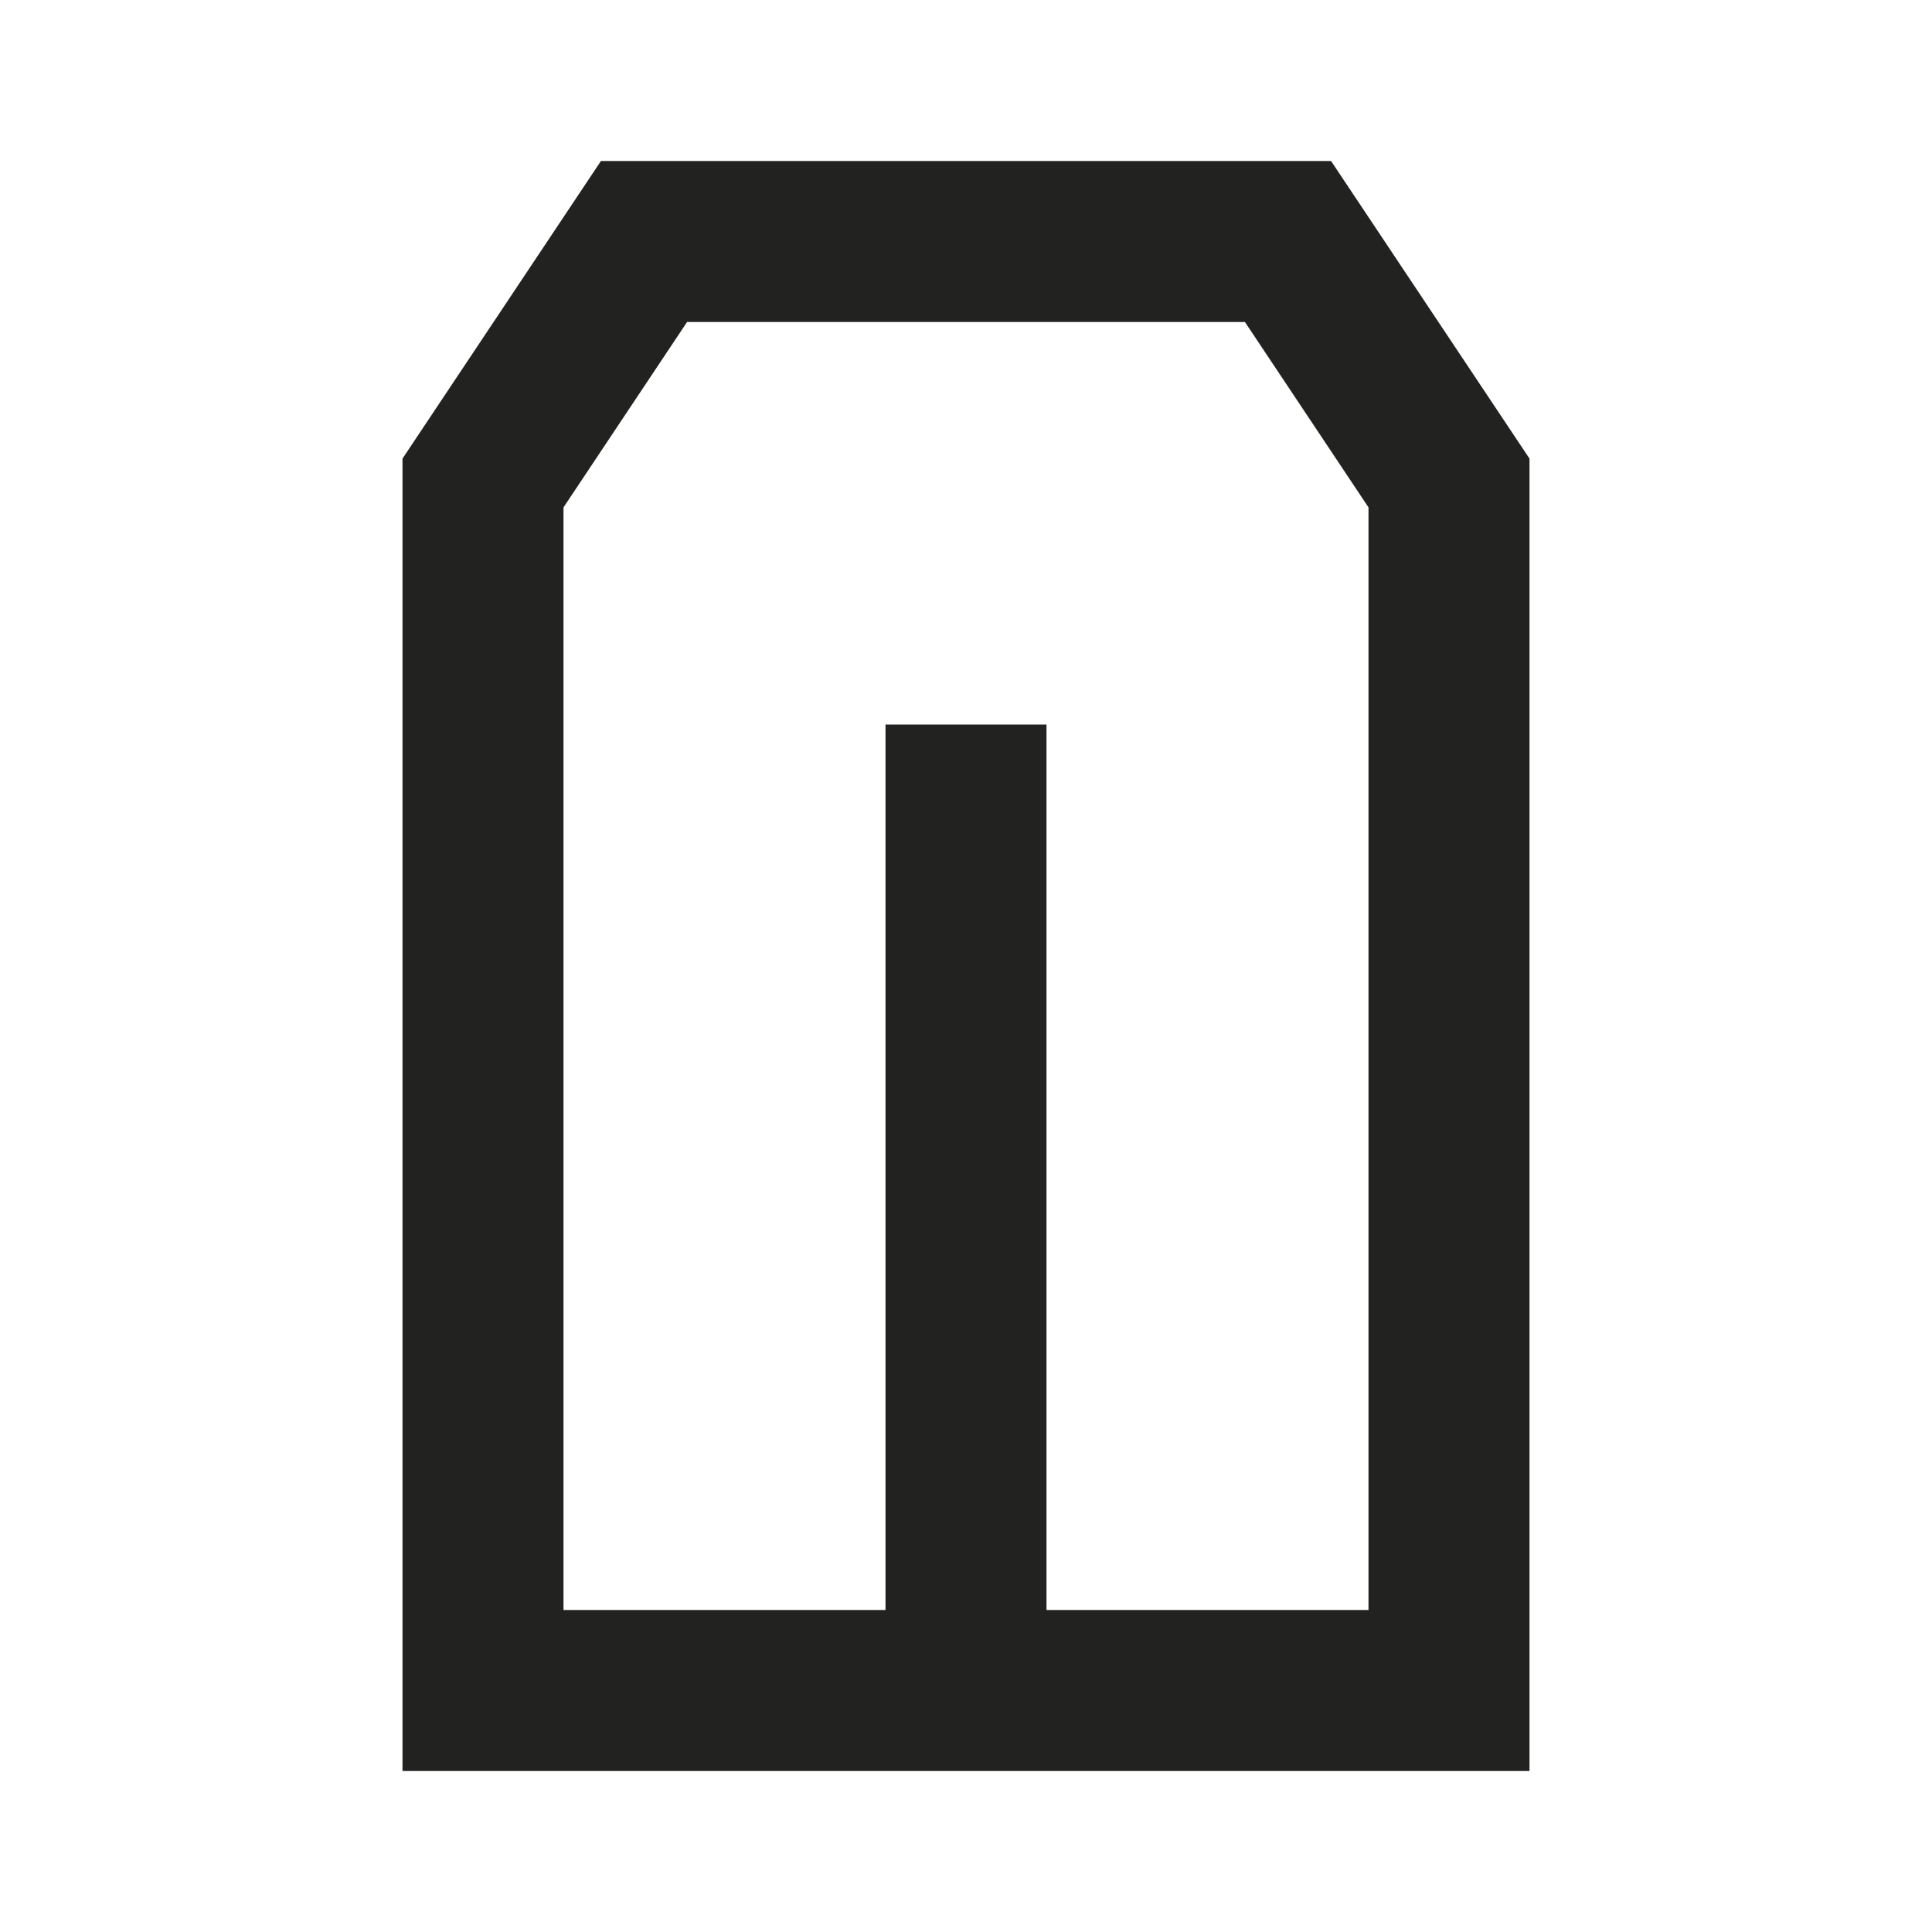 <svg width="24" height="24" viewBox="0 0 24 24" fill="none" xmlns="http://www.w3.org/2000/svg">
<path fill-rule="evenodd" clip-rule="evenodd" d="M16.535 2H7.465L5 5.697V22H19V5.697L16.535 2ZM7 6.303L8.535 4H15.465L17 6.303V20H13V9H11V20H7V6.303Z" fill="#222221"/>
</svg>
